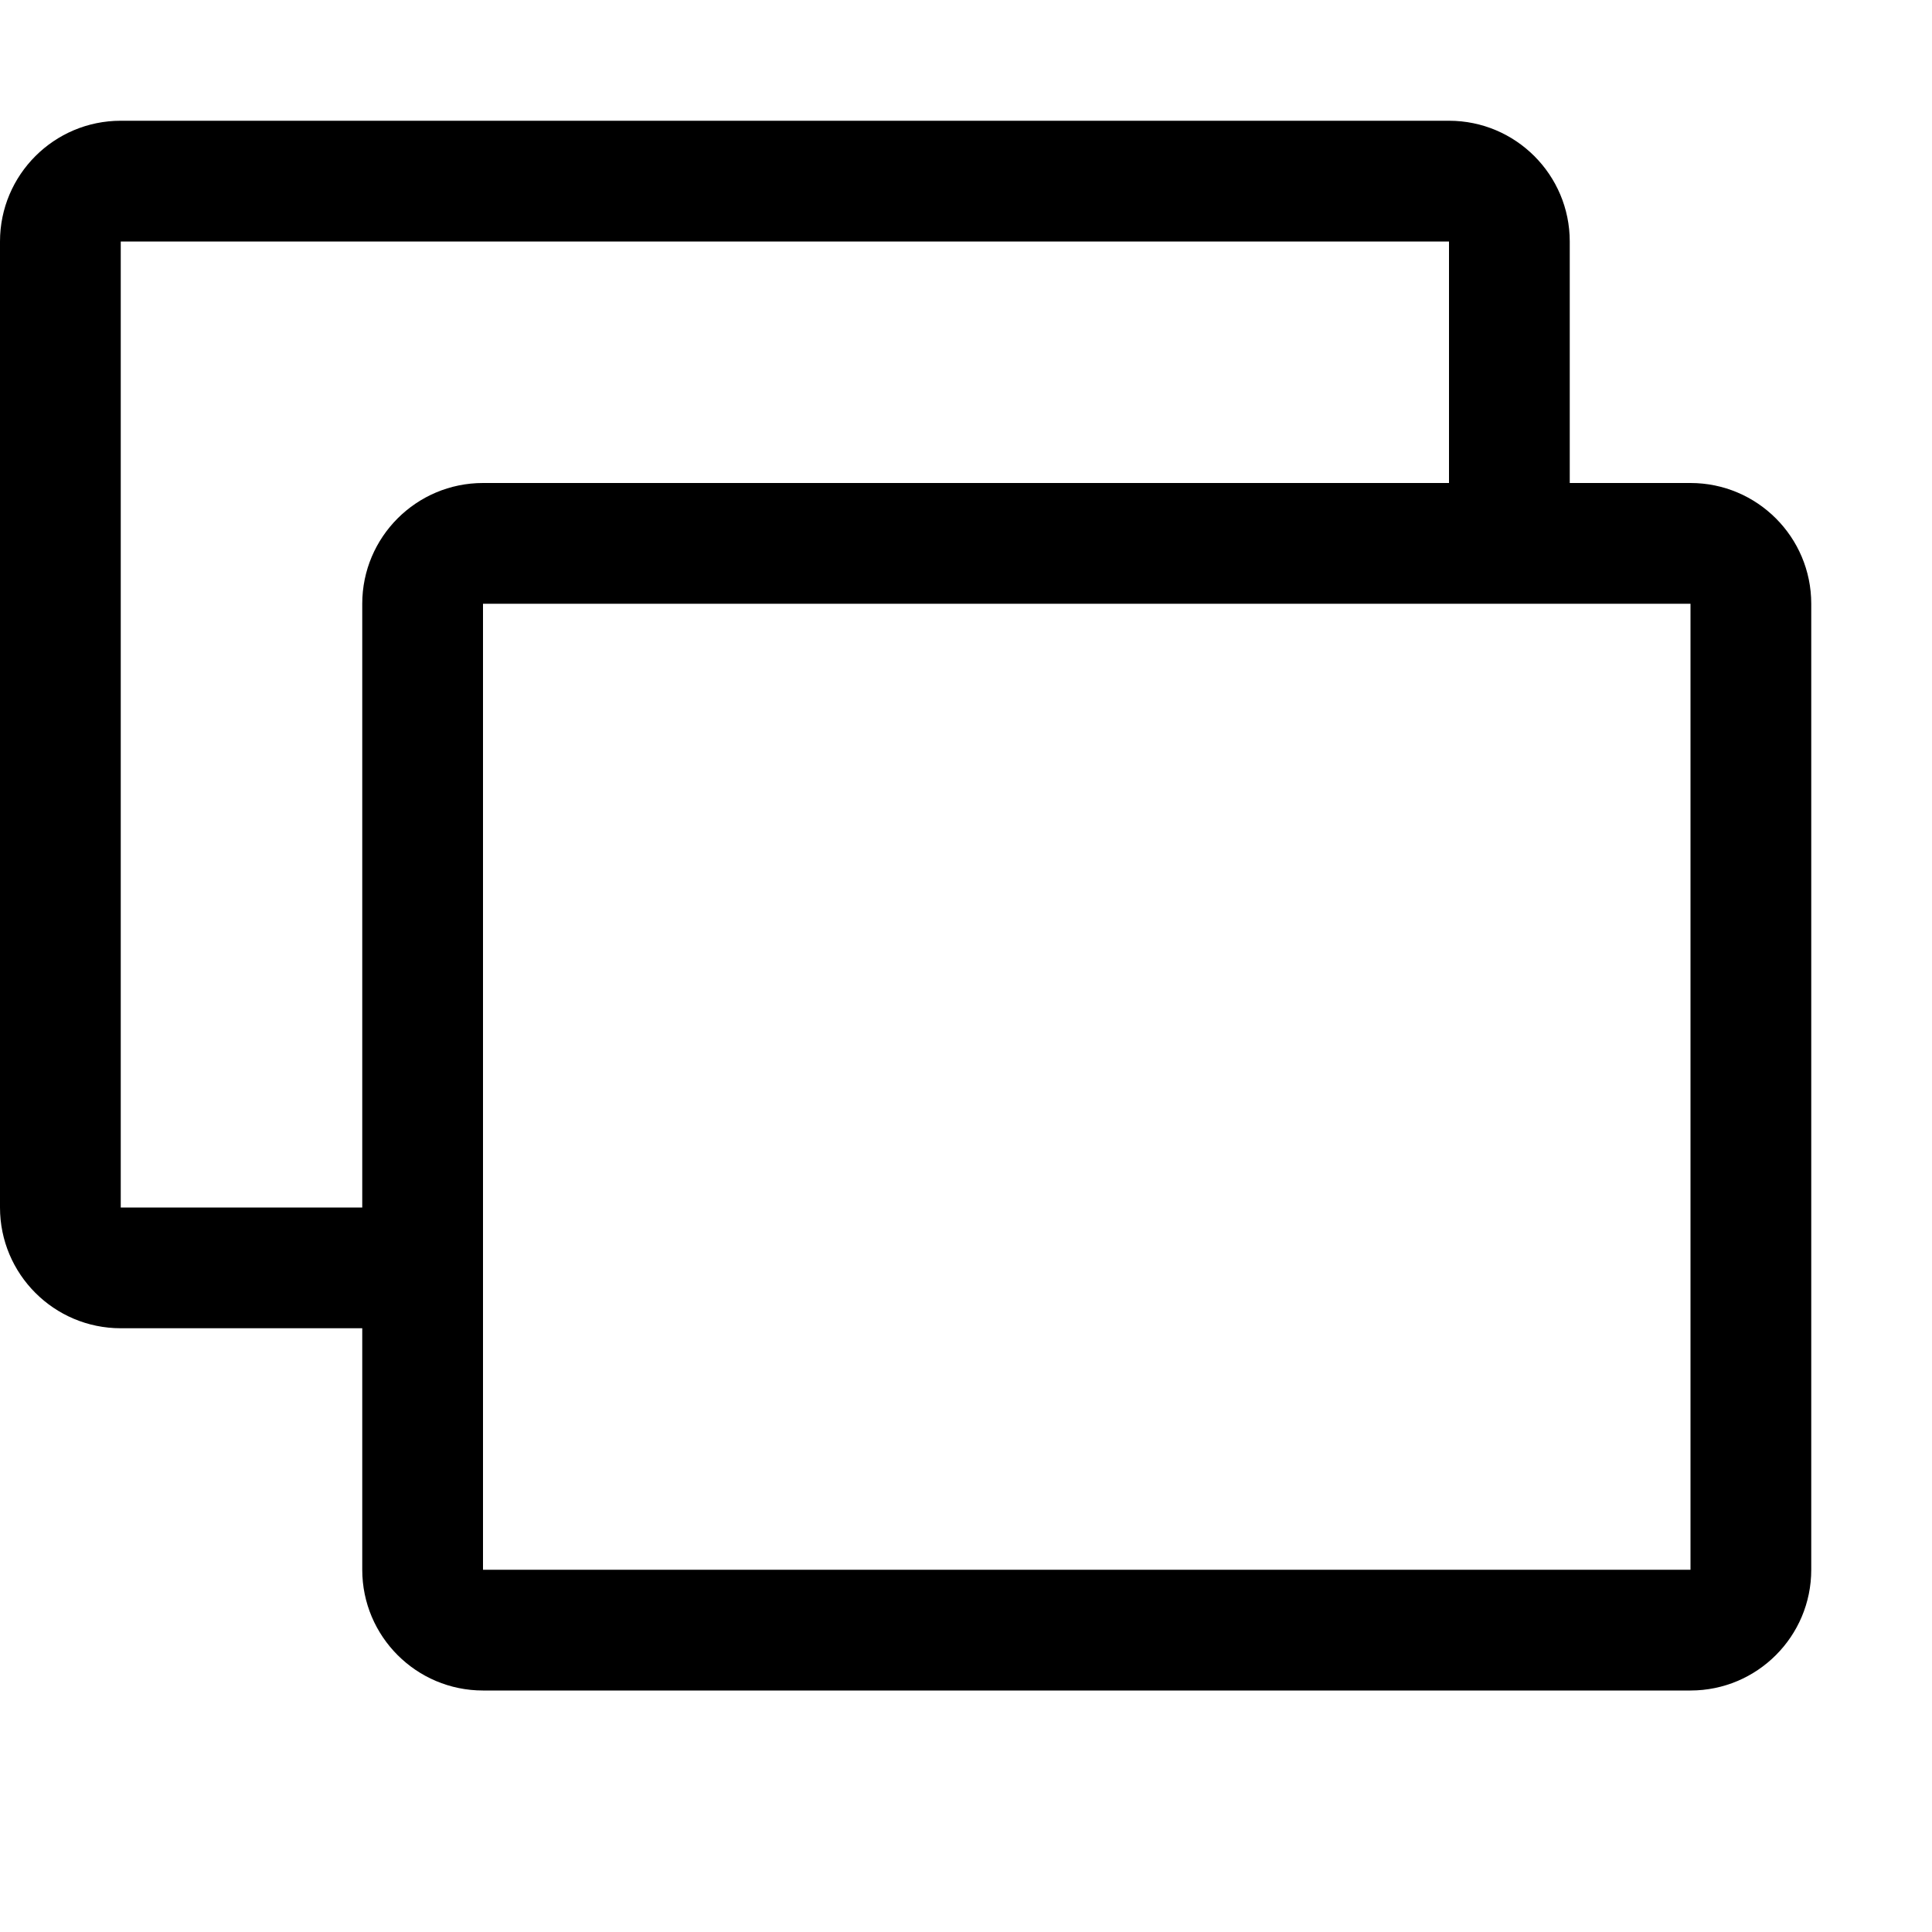 <?xml version="1.0" encoding="UTF-8"?>
<svg width="16px" height="16px" viewBox="0 0 16 16" version="1.1" xmlns="http://www.w3.org/2000/svg" xmlns:xlink="http://www.w3.org/1999/xlink">
    <!-- Generator: Sketch 47 (45396) - http://www.bohemiancoding.com/sketch -->
    <title>h-icon-service</title>
    <desc>Created with Sketch.</desc>
    <defs></defs>
    <g id="icon" stroke="none" stroke-width="1" fill="none" fill-rule="evenodd">
        <g id="h-icon-service" fill-rule="nonzero" fill="#000000">
            <g transform="translate(0, 1)" id="Combined-Shape">
                <path d="M13,3 L14,3 C14.552,3 15,3.448 15,4 L15,12 C15,12.552 14.552,13 14,13 L4,13 C3.448,13 3,12.552 3,12 L3,10 L1,10 C0.448,10 0,9.552 0,9 L0,1 C0,0.448 0.448,0 1,0 L12,0 C12.552,0 13,0.448 13,1 L13,3 Z M12,3 L12,1 L1,1 L1,9 L3,9 L3,4 C3,3.448 3.448,3 4,3 L12,3 Z M4,4 L4,12 L14,12 L14,4 L4,4 Z"></path>
            </g>
        </g>
    </g>
</svg>